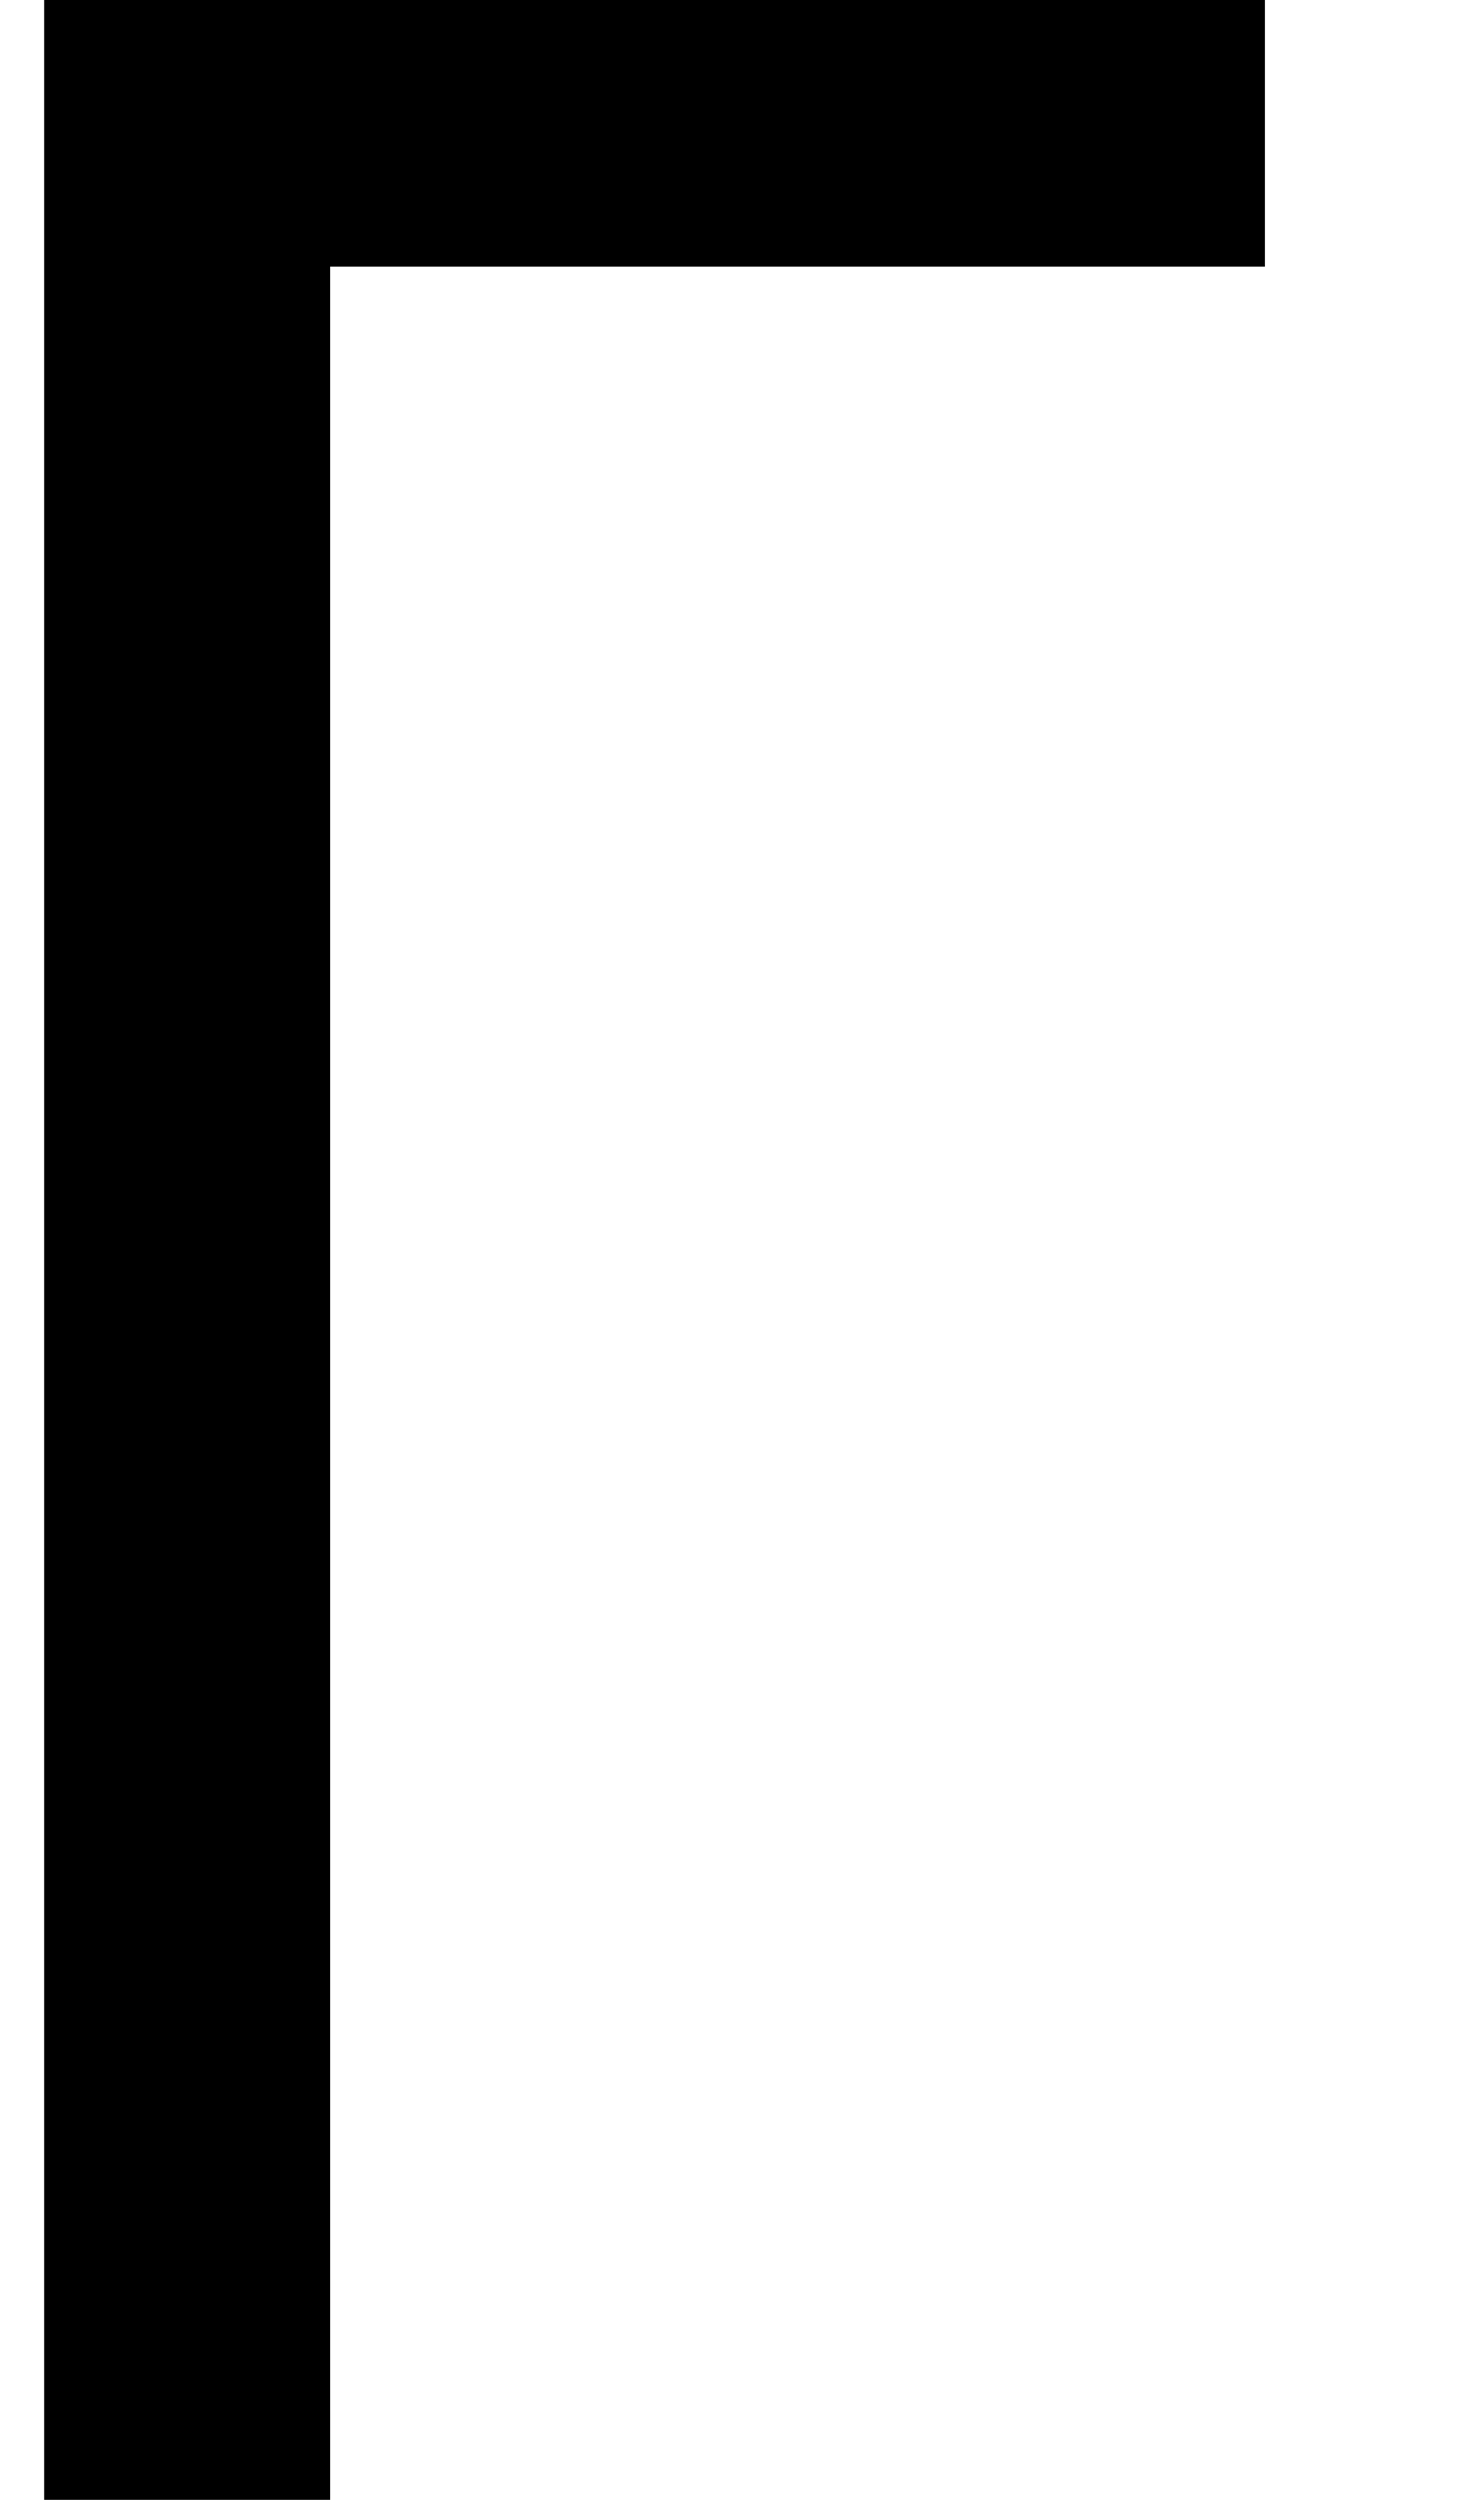 <svg fill="currentColor" viewBox="0 0 7 12" version="1.1" xmlns="http://www.w3.org/2000/svg" xmlns:xlink="http://www.w3.org/1999/xlink">
    <path d="M6.073 0L0.212 -5.12376e-07L0.212 12L1.585 12L1.585 1.28L6.073 1.28L6.073 0Z" />
</svg>
